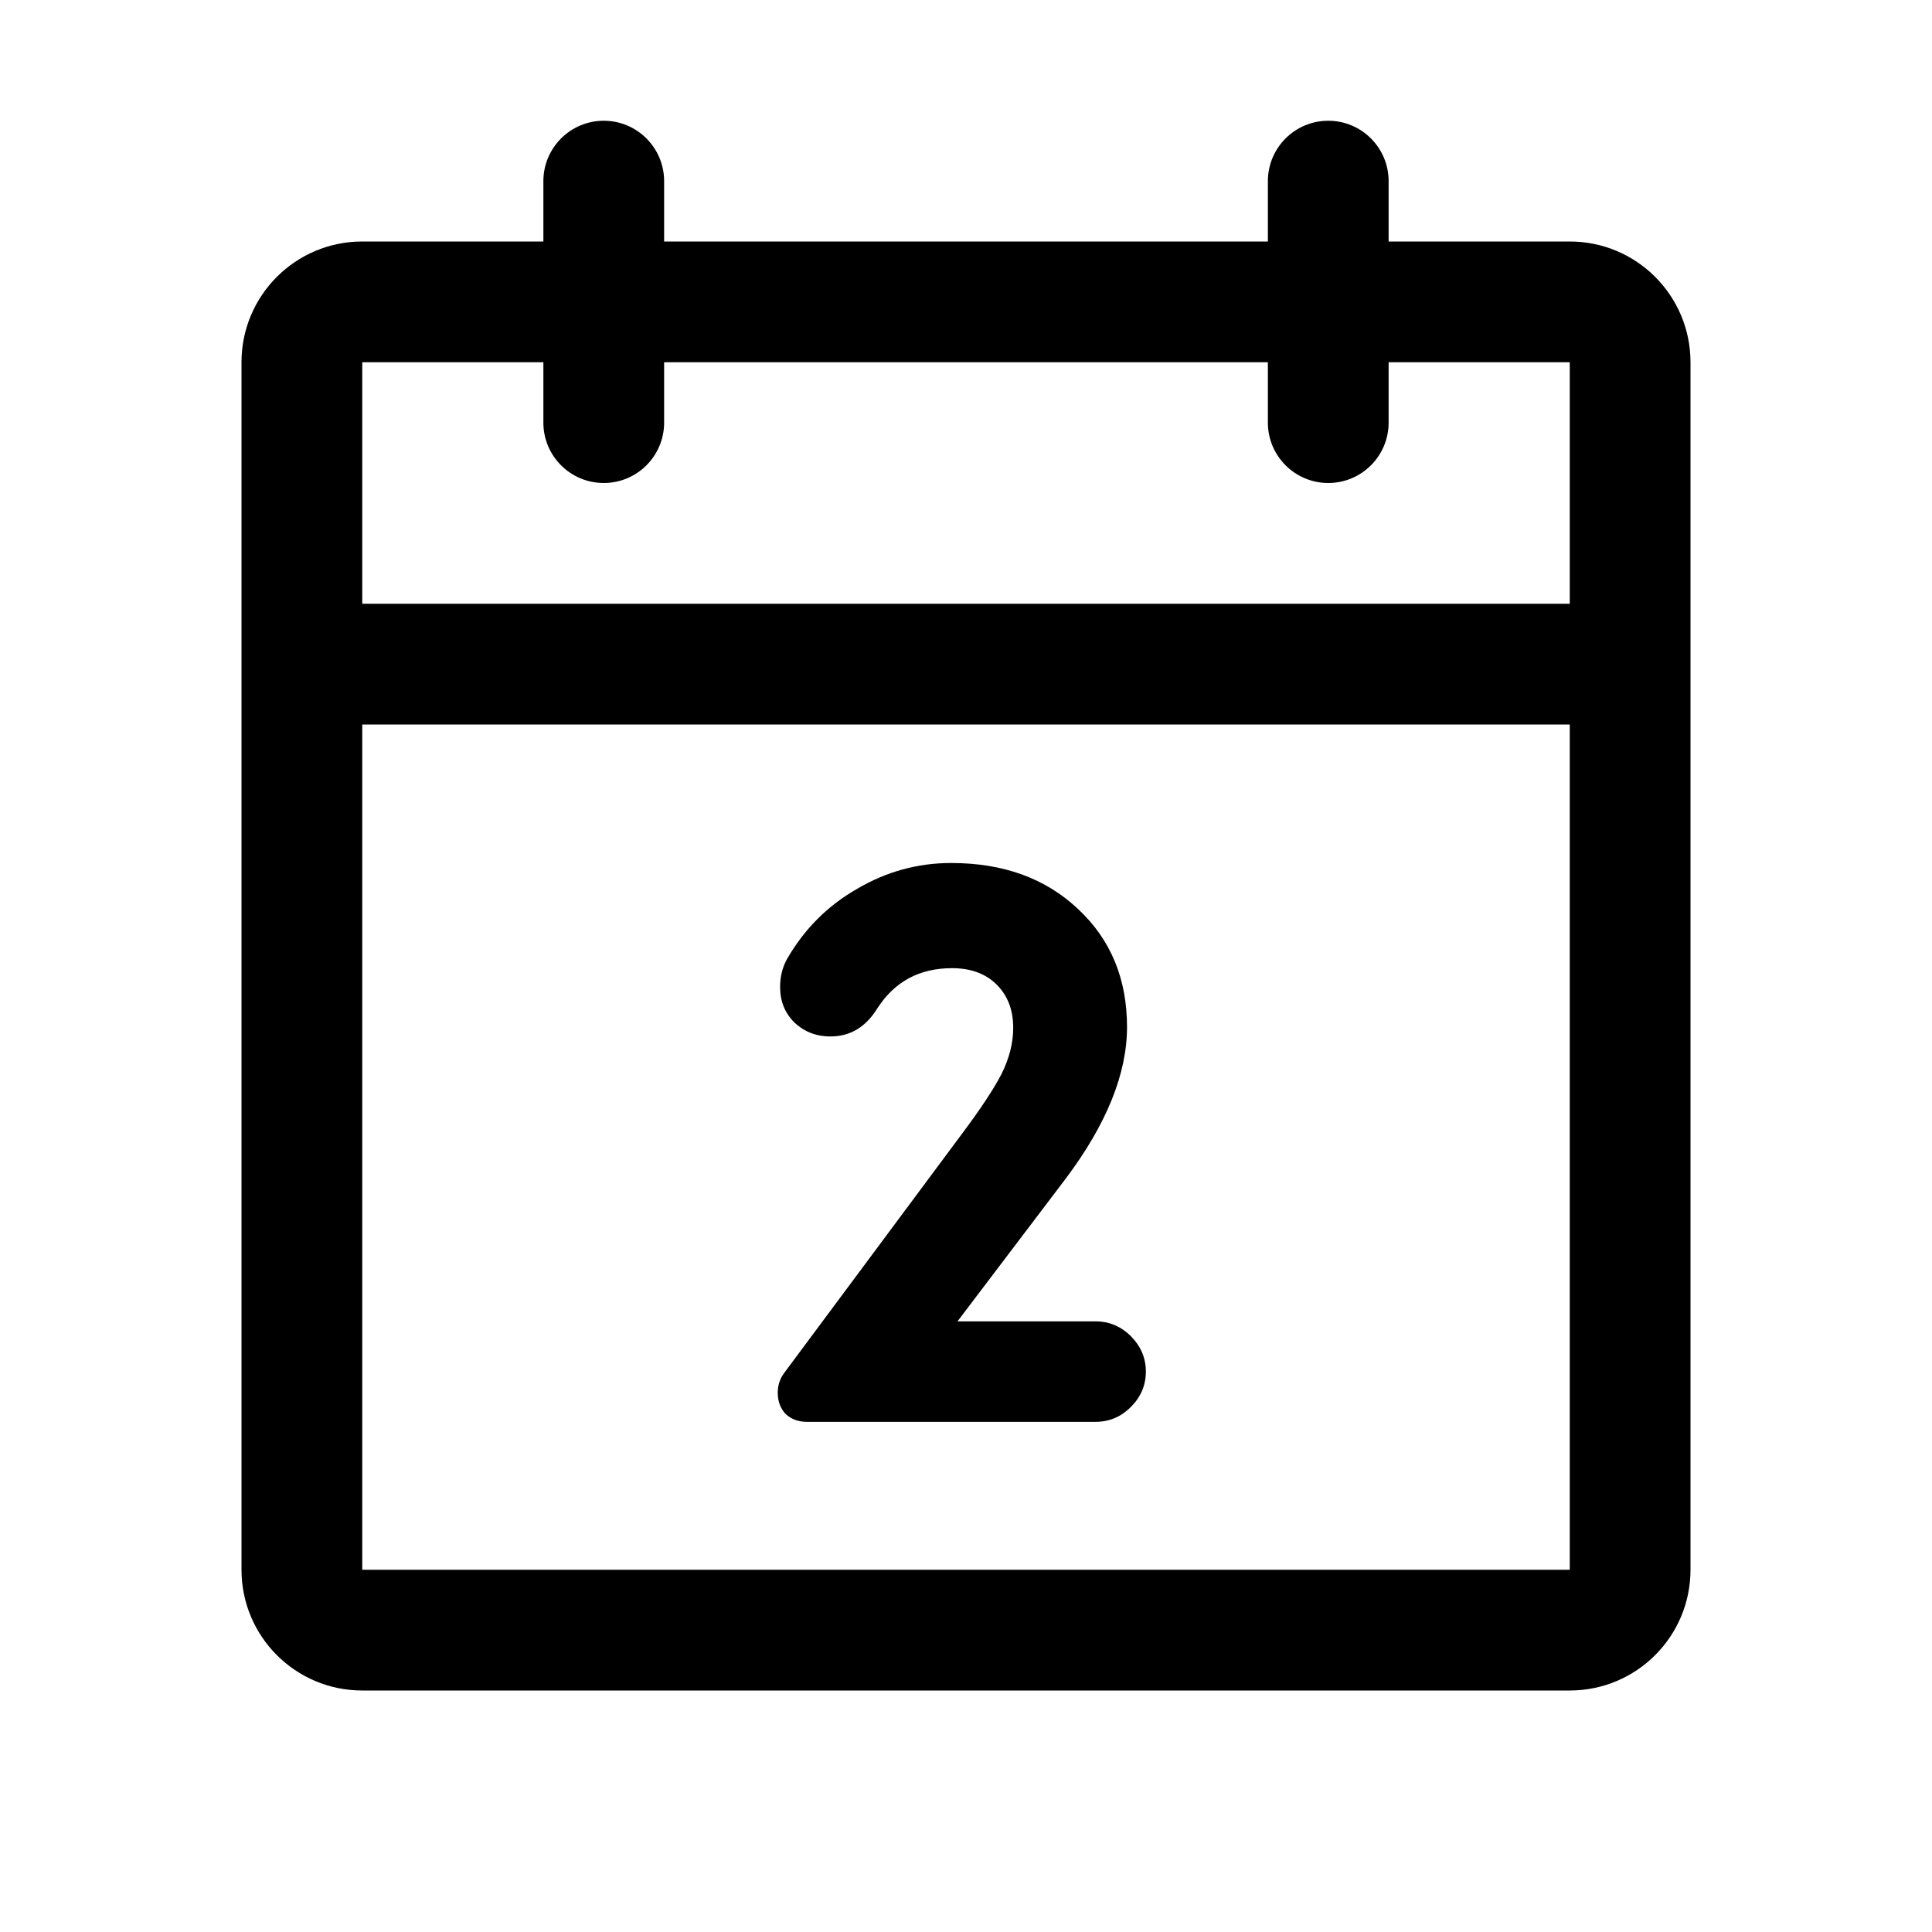 <svg width="32" height="32" viewBox="0 0 32 32" fill="none" xmlns="http://www.w3.org/2000/svg">
<path fill-rule="evenodd" clip-rule="evenodd" d="M10 2C10.552 2 11 2.448 11 3V4H21V3C21 2.448 21.448 2 22 2C22.552 2 23 2.448 23 3V4H26C27.105 4 28 4.895 28 6V26C28 27.105 27.105 28 26 28H6C4.895 28 4 27.105 4 26V6C4 4.895 4.895 4 6 4H9V3C9 2.448 9.448 2 10 2ZM9 6H6V10H26V6H23V7C23 7.552 22.552 8 22 8C21.448 8 21 7.552 21 7V6H11V7C11 7.552 10.552 8 10 8C9.448 8 9 7.552 9 7V6ZM26 12H6V26H26V12Z" fill="black"/>
<path d="M12.921 16.348C12.921 16.175 12.96 16.019 13.038 15.88C13.324 15.386 13.709 15 14.195 14.723C14.68 14.437 15.2 14.294 15.755 14.294C16.621 14.294 17.323 14.55 17.861 15.061C18.398 15.564 18.667 16.214 18.667 17.011C18.667 17.782 18.329 18.619 17.653 19.52L15.859 21.886H18.147C18.372 21.886 18.567 21.968 18.732 22.133C18.896 22.298 18.979 22.493 18.979 22.718C18.979 22.943 18.896 23.138 18.732 23.303C18.567 23.468 18.372 23.55 18.147 23.55H13.363C13.224 23.55 13.107 23.507 13.012 23.42C12.925 23.325 12.882 23.208 12.882 23.069C12.882 22.948 12.916 22.839 12.986 22.744L15.924 18.792C16.236 18.376 16.457 18.042 16.587 17.791C16.717 17.531 16.782 17.275 16.782 17.024C16.782 16.729 16.691 16.491 16.509 16.309C16.327 16.127 16.08 16.036 15.768 16.036C15.23 16.036 14.819 16.257 14.533 16.699C14.342 17.011 14.082 17.167 13.753 17.167C13.519 17.167 13.319 17.089 13.155 16.933C12.999 16.777 12.921 16.582 12.921 16.348Z" fill="black"/>
</svg>
